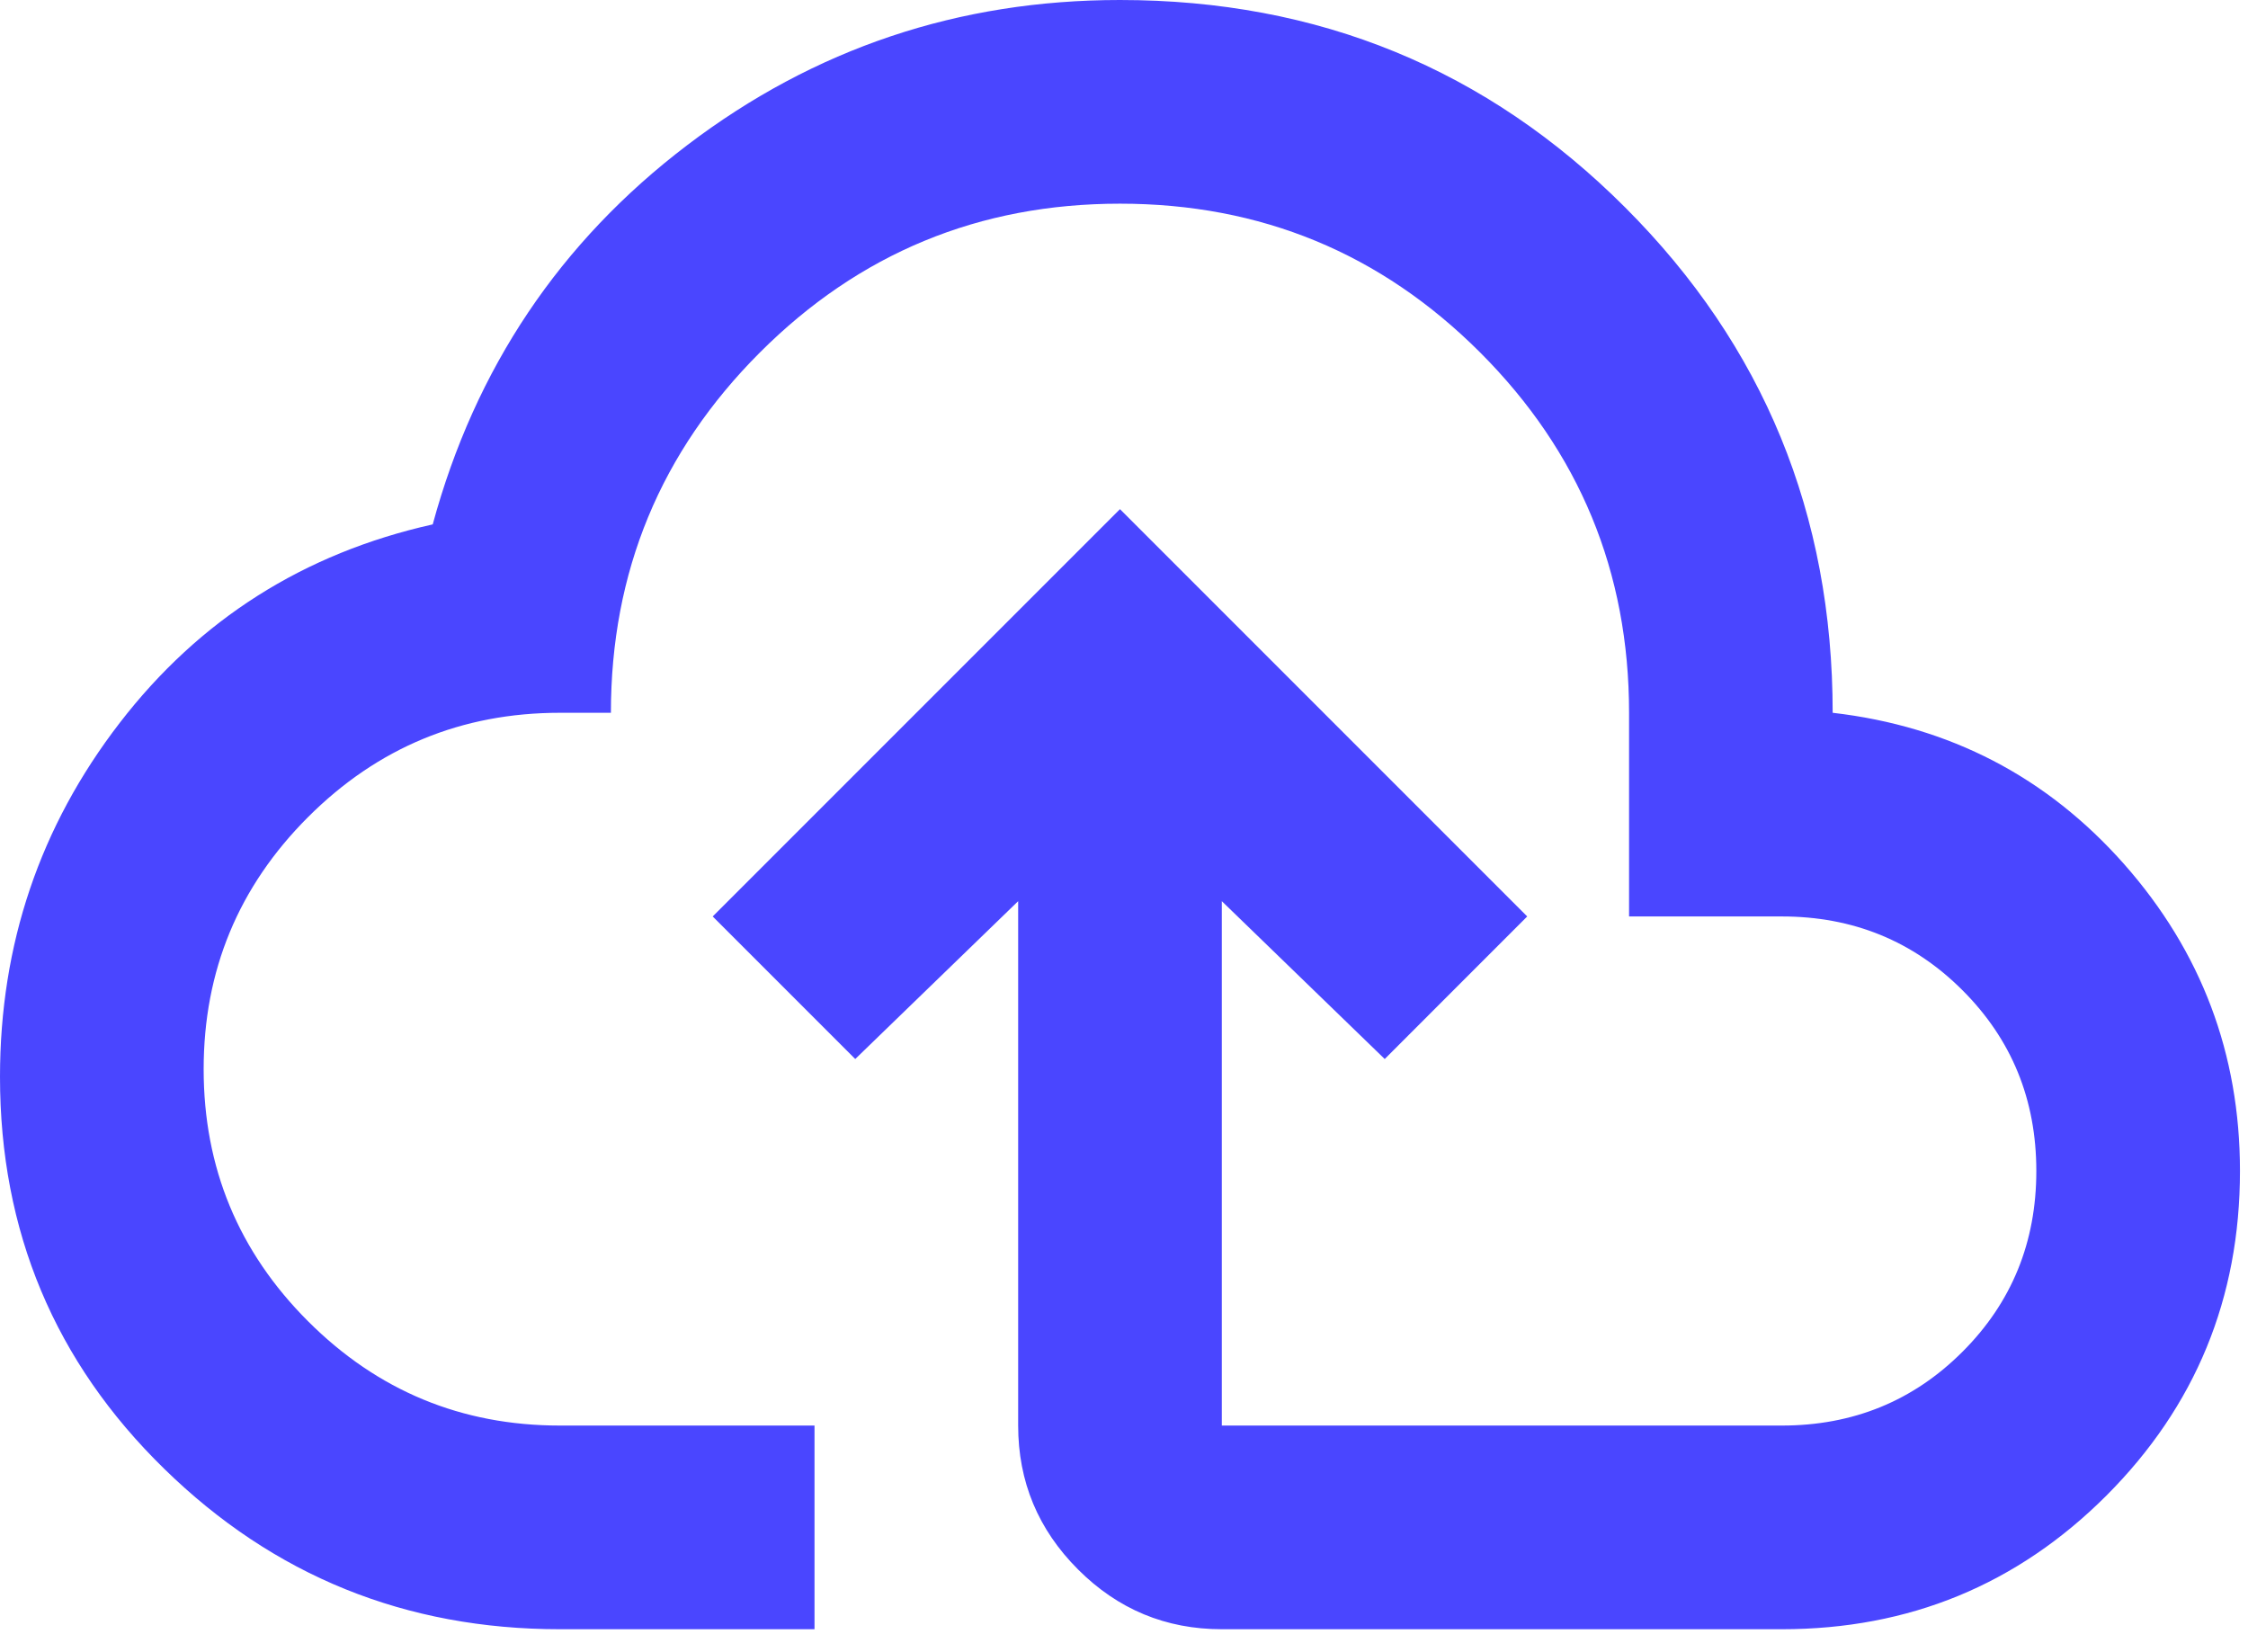 <svg width="49" height="36" viewBox="0 0 49 36" fill="none" xmlns="http://www.w3.org/2000/svg">
<path d="M12.206 35.509C8.84 35.509 5.965 34.344 3.58 32.013C1.193 29.683 0 26.835 0 23.469C0 20.584 0.869 18.013 2.608 15.757C4.346 13.501 6.621 12.058 9.432 11.429C10.357 8.026 12.206 5.271 14.98 3.163C17.754 1.054 20.898 0 24.412 0C28.74 0 32.411 1.507 35.424 4.521C38.44 7.536 39.947 11.207 39.947 15.535C42.5 15.831 44.617 16.931 46.301 18.835C47.983 20.741 48.825 22.97 48.825 25.522C48.825 28.296 47.854 30.654 45.913 32.597C43.97 34.538 41.612 35.509 38.838 35.509H26.632C25.411 35.509 24.366 35.075 23.498 34.206C22.628 33.336 22.193 32.291 22.193 31.07V19.641L18.642 23.081L15.535 19.974L24.412 11.097L33.289 19.974L30.183 23.081L26.632 19.641V31.07H38.838C40.391 31.07 41.704 30.534 42.777 29.461C43.85 28.389 44.386 27.075 44.386 25.522C44.386 23.968 43.85 22.655 42.777 21.583C41.704 20.51 40.391 19.974 38.838 19.974H35.509V15.535C35.509 12.465 34.427 9.848 32.264 7.683C30.1 5.52 27.482 4.439 24.412 4.439C21.342 4.439 18.726 5.52 16.563 7.683C14.398 9.848 13.316 12.465 13.316 15.535H12.206C10.061 15.535 8.23 16.293 6.713 17.81C5.197 19.326 4.439 21.157 4.439 23.303C4.439 25.448 5.197 27.279 6.713 28.795C8.23 30.312 10.061 31.07 12.206 31.07H17.754V35.509H12.206Z" fill="#4A46FF"/>
</svg>
